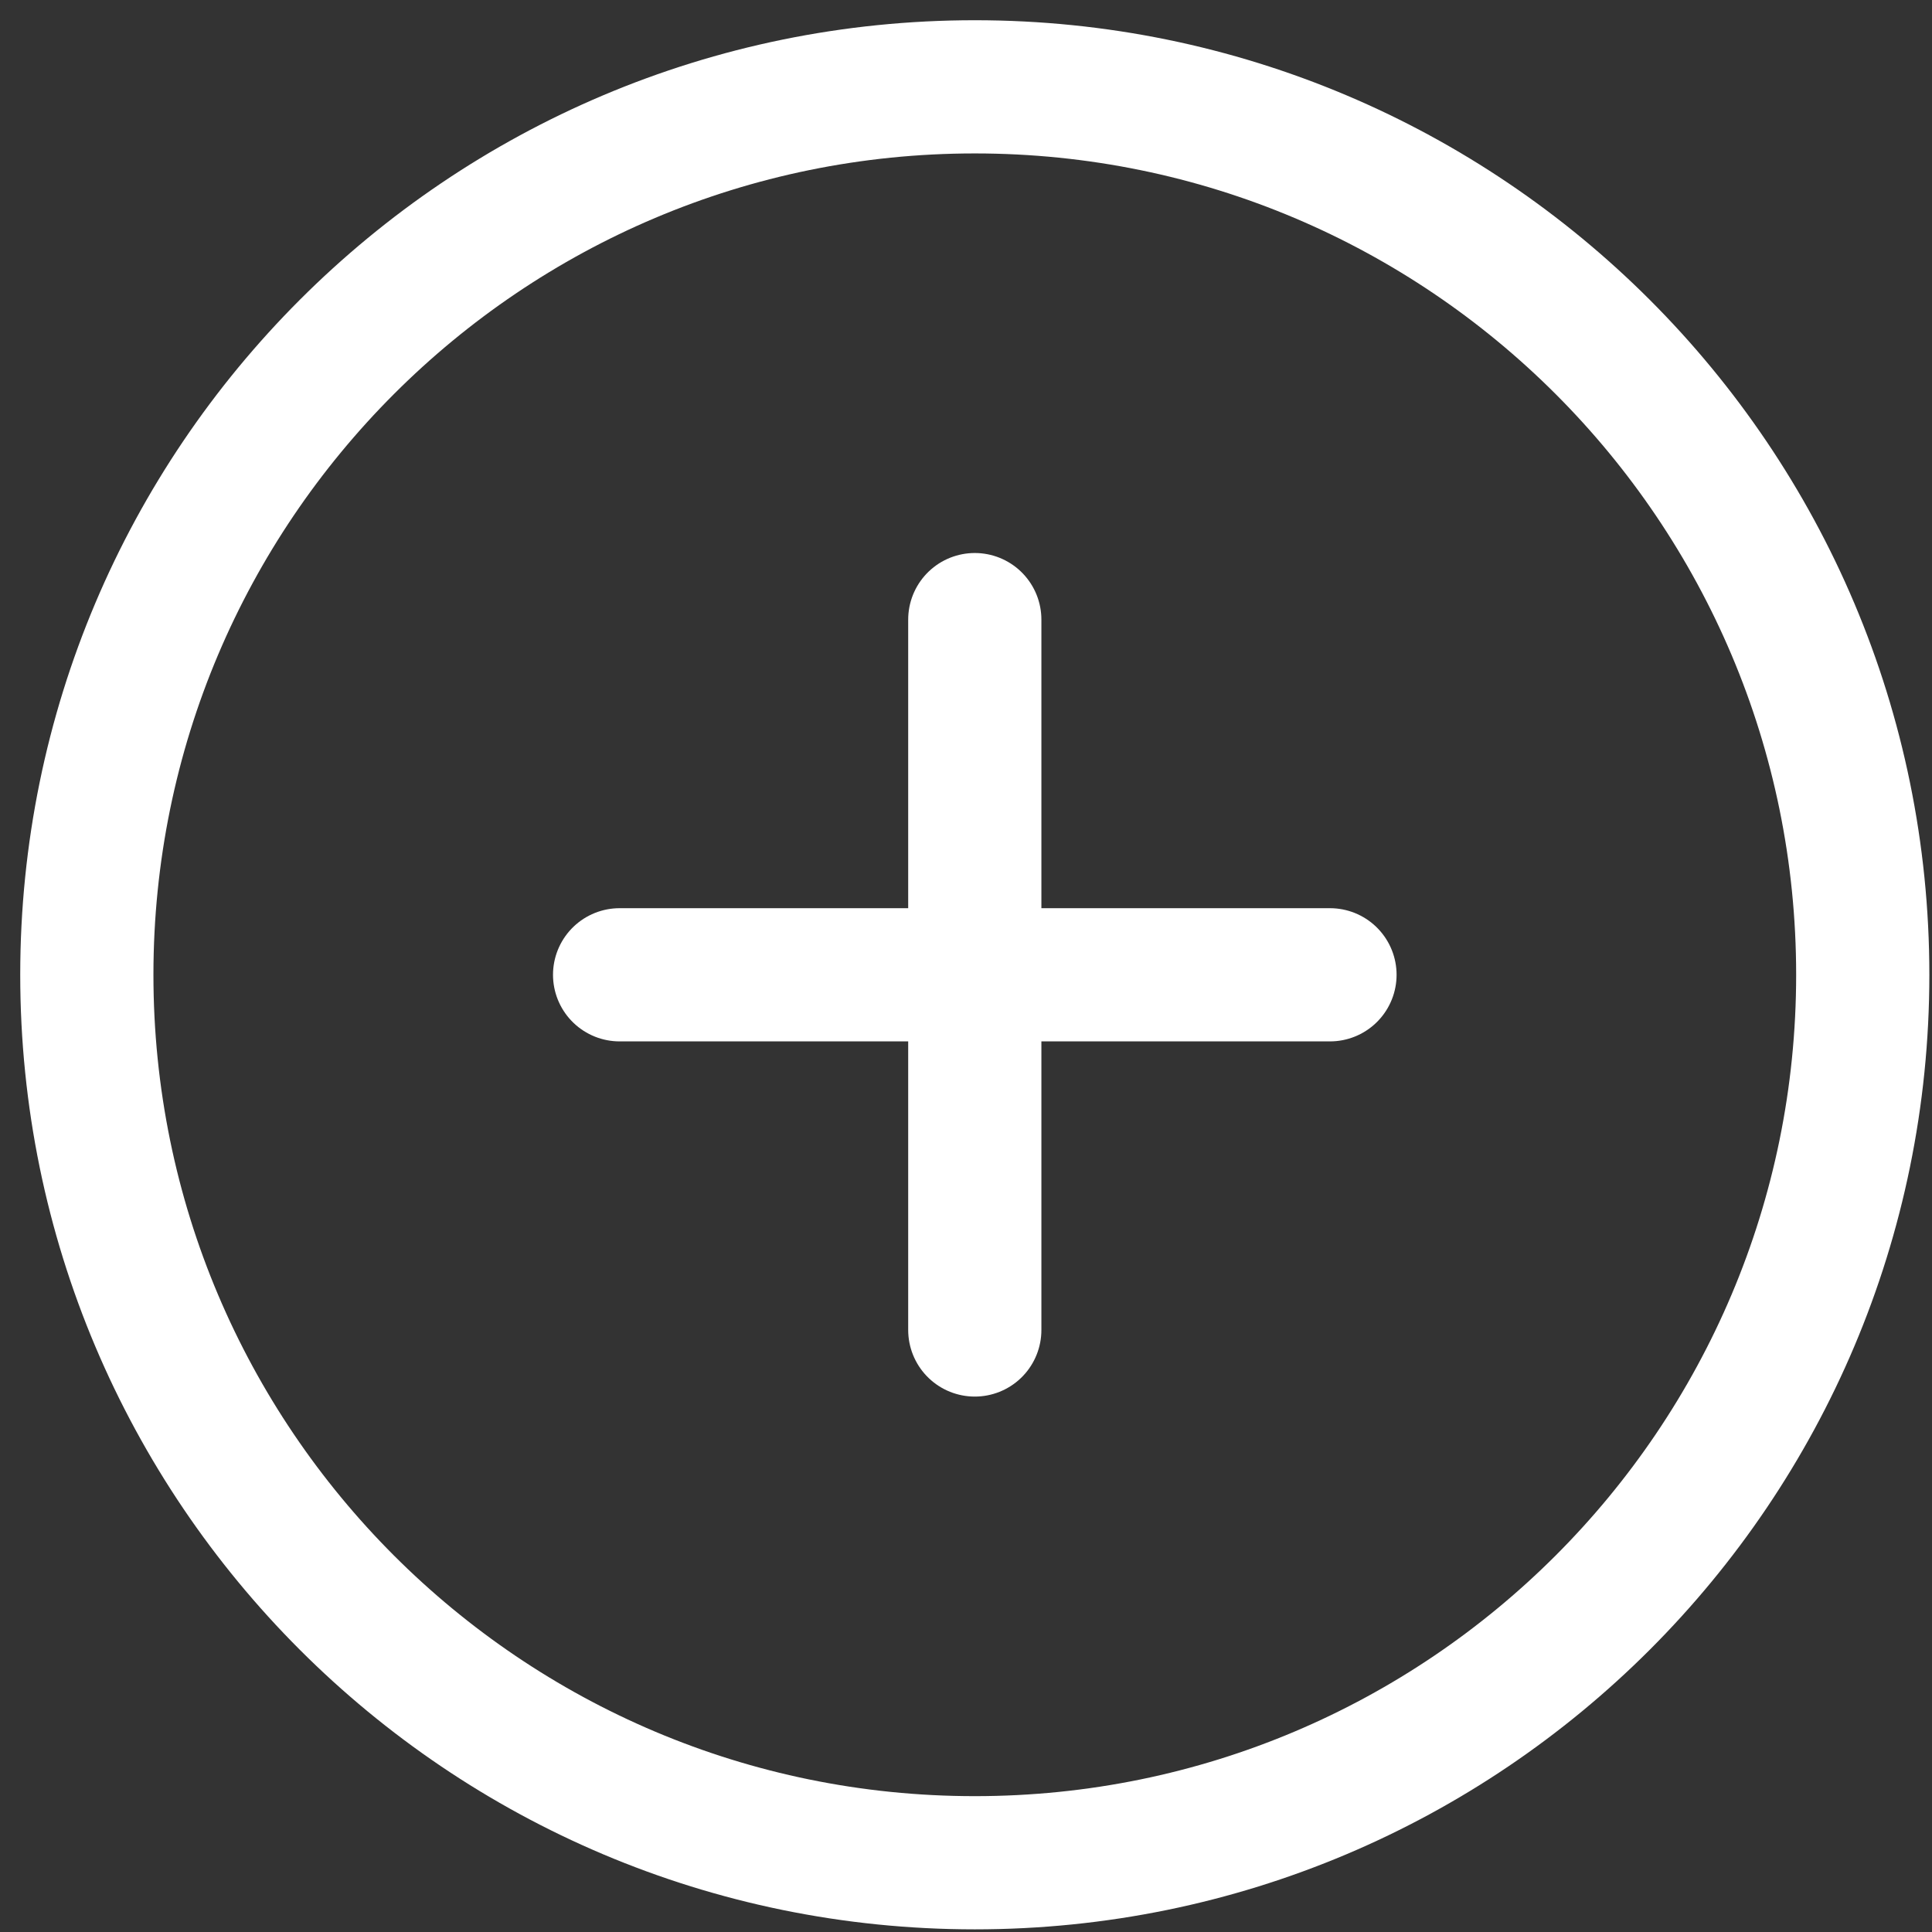 <svg width="89" height="89" viewBox="0 0 89 89" fill="none" xmlns="http://www.w3.org/2000/svg">
<rect x="0" y="0" width="89" height="89" fill="#333333" stroke="none"/>
<path d="M28.543 44.905H44.905M44.905 44.905H61.267M44.905 44.905V28.543M44.905 44.905V61.267" stroke="white" stroke-width="6.136" stroke-linecap="round" stroke-linejoin="round"/>
<path d="M44.905 85.81C67.496 85.81 85.81 67.496 85.81 44.905C85.81 22.314 67.496 4 44.905 4C22.314 4 4 22.314 4 44.905C4 67.496 22.314 85.81 44.905 85.81Z" stroke="white" stroke-width="6.136" stroke-linecap="round" stroke-linejoin="round"/>
</svg>
